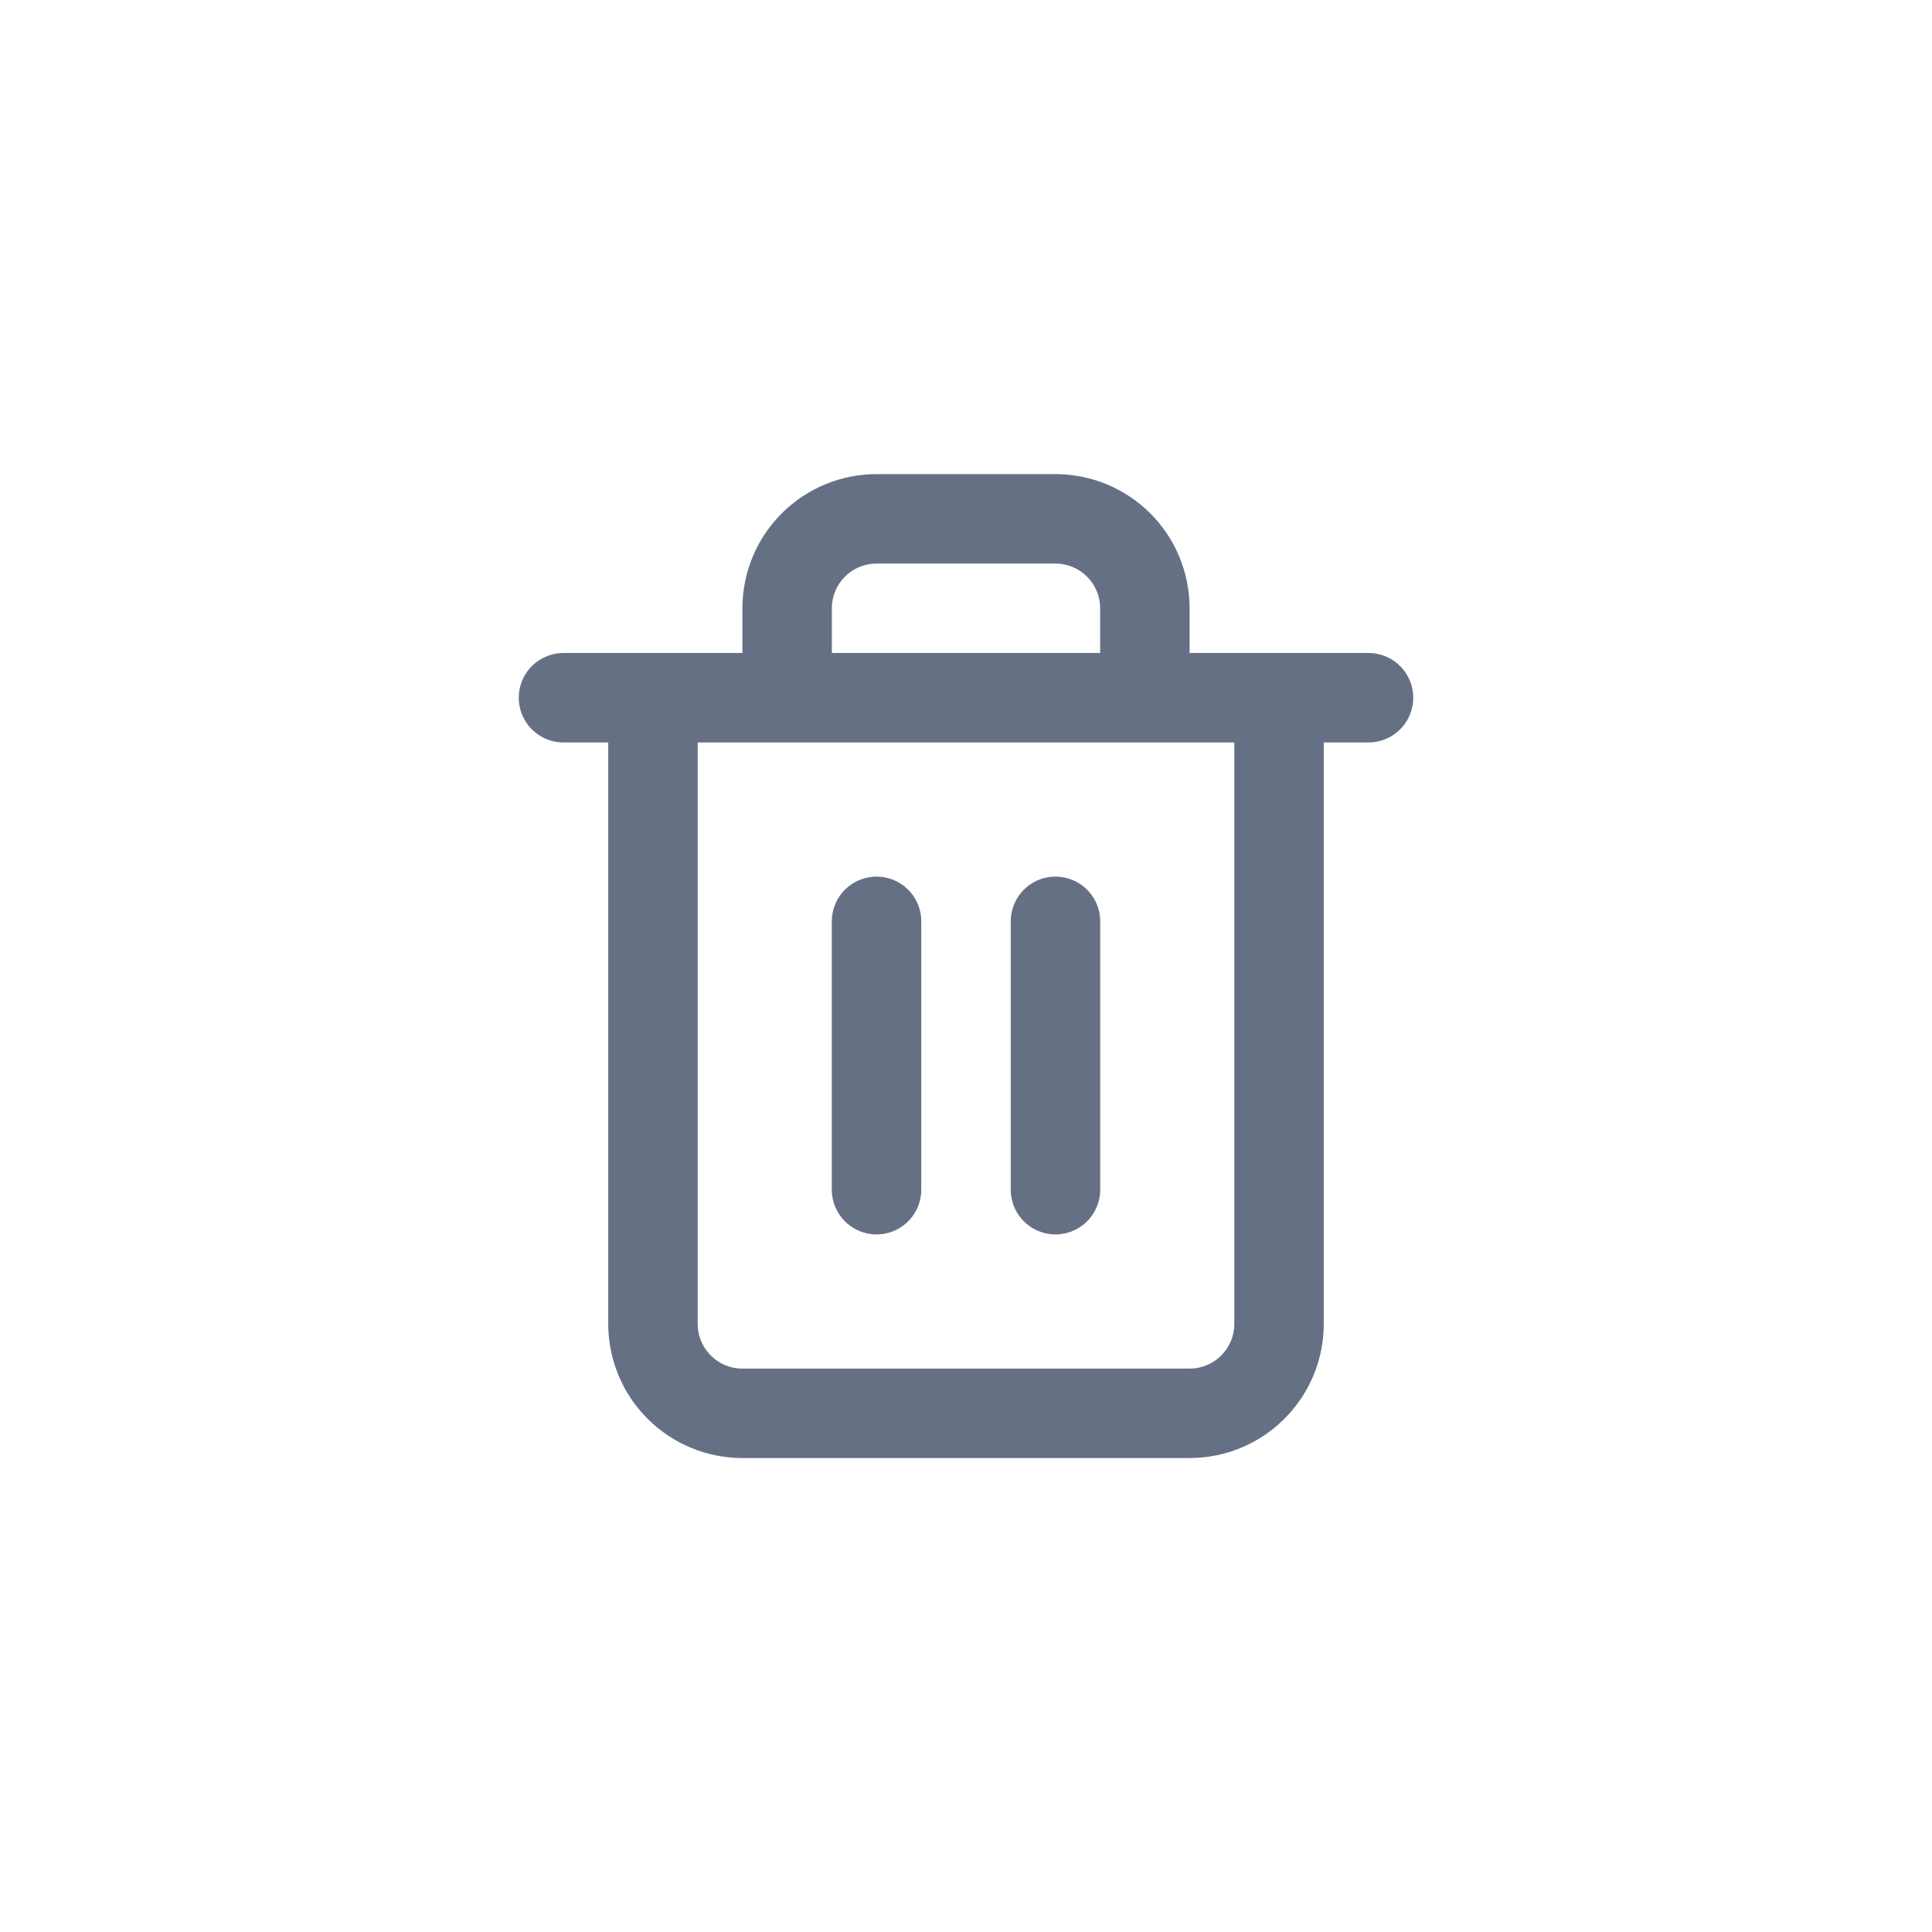 <svg width="36" height="36" viewBox="0 0 36 36" fill="none" xmlns="http://www.w3.org/2000/svg">
<path d="M10.5 13.001H12.167M12.167 13.001H25.5M12.167 13.001V24.668C12.167 25.11 12.342 25.534 12.655 25.846C12.967 26.159 13.391 26.335 13.833 26.335H22.167C22.609 26.335 23.033 26.159 23.345 25.846C23.658 25.534 23.833 25.11 23.833 24.668V13.001H12.167ZM14.667 13.001V11.335C14.667 10.893 14.842 10.469 15.155 10.156C15.467 9.844 15.891 9.668 16.333 9.668H19.667C20.109 9.668 20.533 9.844 20.845 10.156C21.158 10.469 21.333 10.893 21.333 11.335V13.001M16.333 17.168V22.168M19.667 17.168V22.168" stroke="#667085" stroke-width="1.667" stroke-linecap="round" stroke-linejoin="round"/>
</svg>
